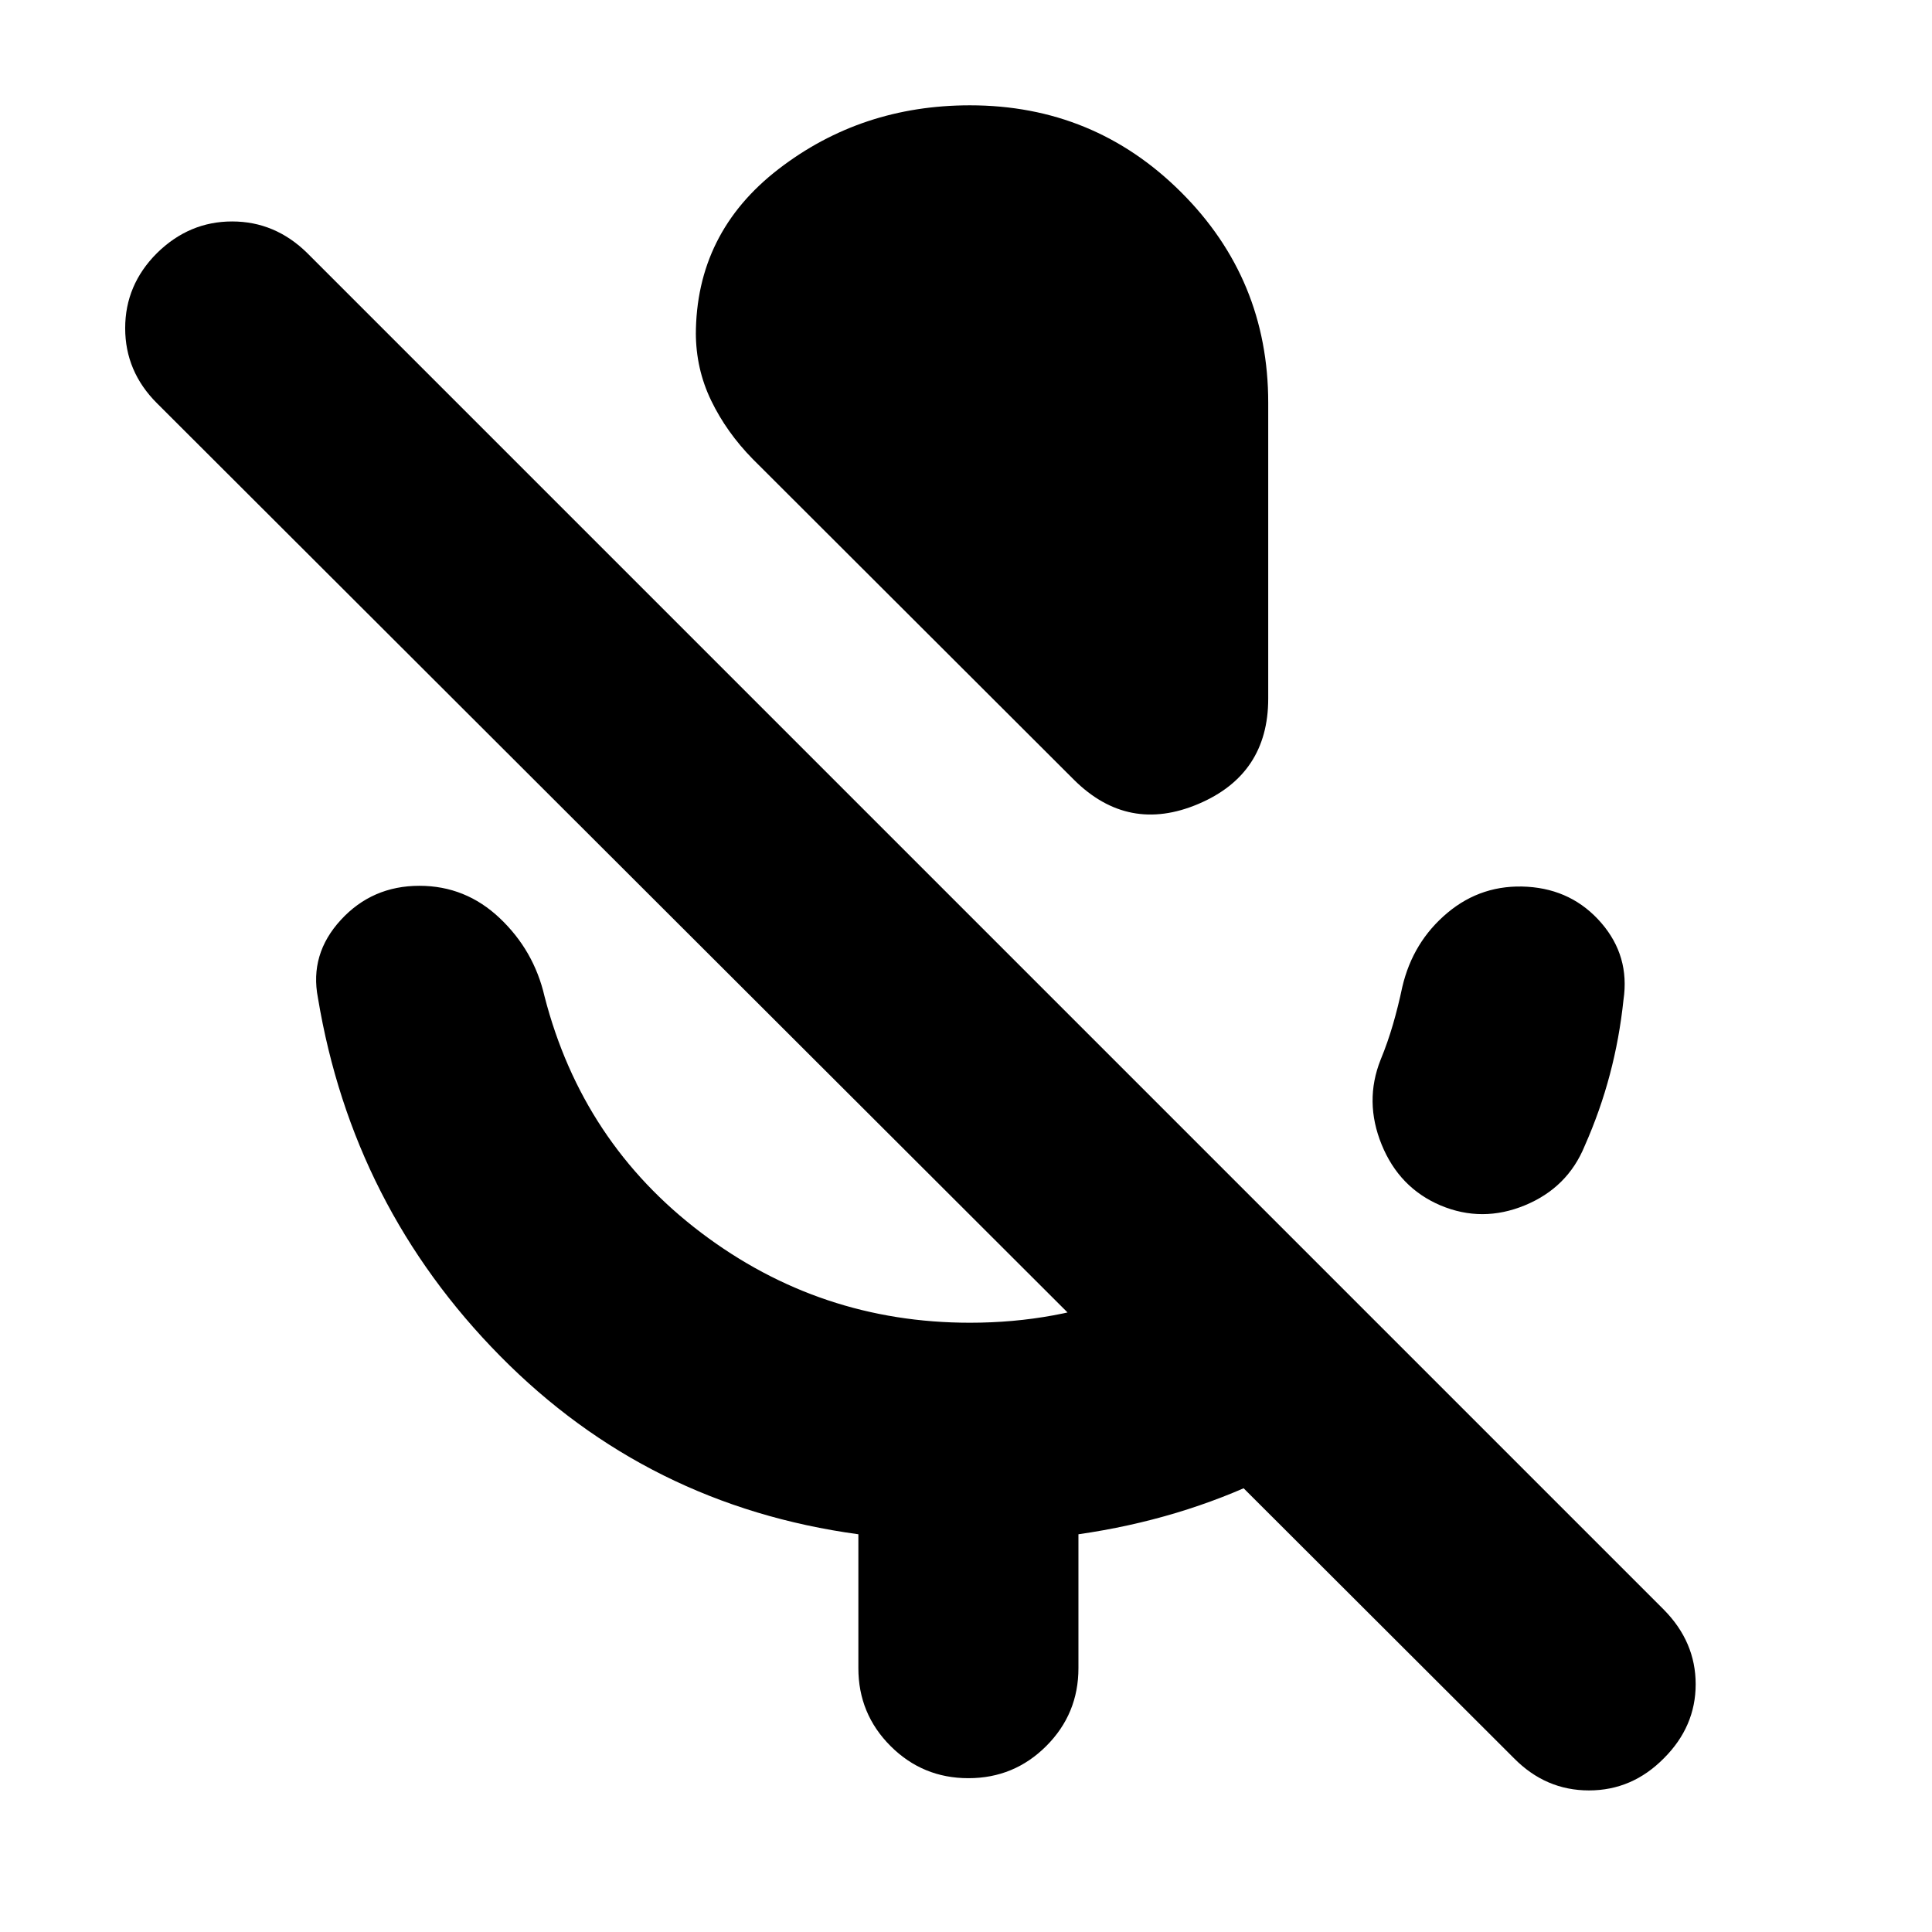 <svg xmlns="http://www.w3.org/2000/svg" height="24" viewBox="0 -960 960 960" width="24"><path d="M715.78-361.04q-20.48-8.72-29.24-30.2-8.76-21.48-.52-42.19 3.52-8.53 6.14-17.55 2.62-9.02 4.62-18.54 5.24-22.48 22.42-36.88 17.17-14.4 39.89-12.97 22.28 1.44 36.56 17.94 14.28 16.5 11.05 38.26-2 19.04-6.77 37.06-4.76 18.02-12.52 35.54-8.48 20.72-29.69 29.48-21.22 8.76-41.94.05ZM533.72-572.46 374.09-731.85q-13.05-13.28-20.69-29.06-7.64-15.79-7.64-33.83v1.2q0-50.76 41.1-82.45 41.1-31.68 95.1-31.68 61.63 0 104.92 43.17t43.29 104.57v147.08q0 37.63-34.77 52.35-34.77 14.72-61.68-11.96Zm-107.2 441.35v-66.52q-104.67-14.24-177.99-88.55-73.31-74.32-90.55-177.99-4.24-21.72 11.36-38.7 15.59-16.98 39.07-16.98 22.96 0 39.94 16.1 16.98 16.1 22.22 38.82 18.71 72.71 77.81 117.45 59.1 44.74 133.58 44.74 42.95 0 80.03-14.72 37.08-14.71 66.55-40.67l78.63 78.63q-34.71 32.96-77.79 53.79-43.08 20.84-93.51 28.08v66.52q0 22.72-15.98 38.7-15.98 15.98-38.69 15.98-22.72 0-38.7-15.98-15.98-15.98-15.98-38.7Zm325.76 44.76L77.96-759.67Q62.2-775.43 62.2-796.93t15.76-37.27q16-15.76 37.38-15.76 21.38 0 37.38 15.76L826.8-160.11q15.77 16 15.77 37T826.8-86.35q-15.76 16-37.26 16t-37.26-16Z"/></svg>